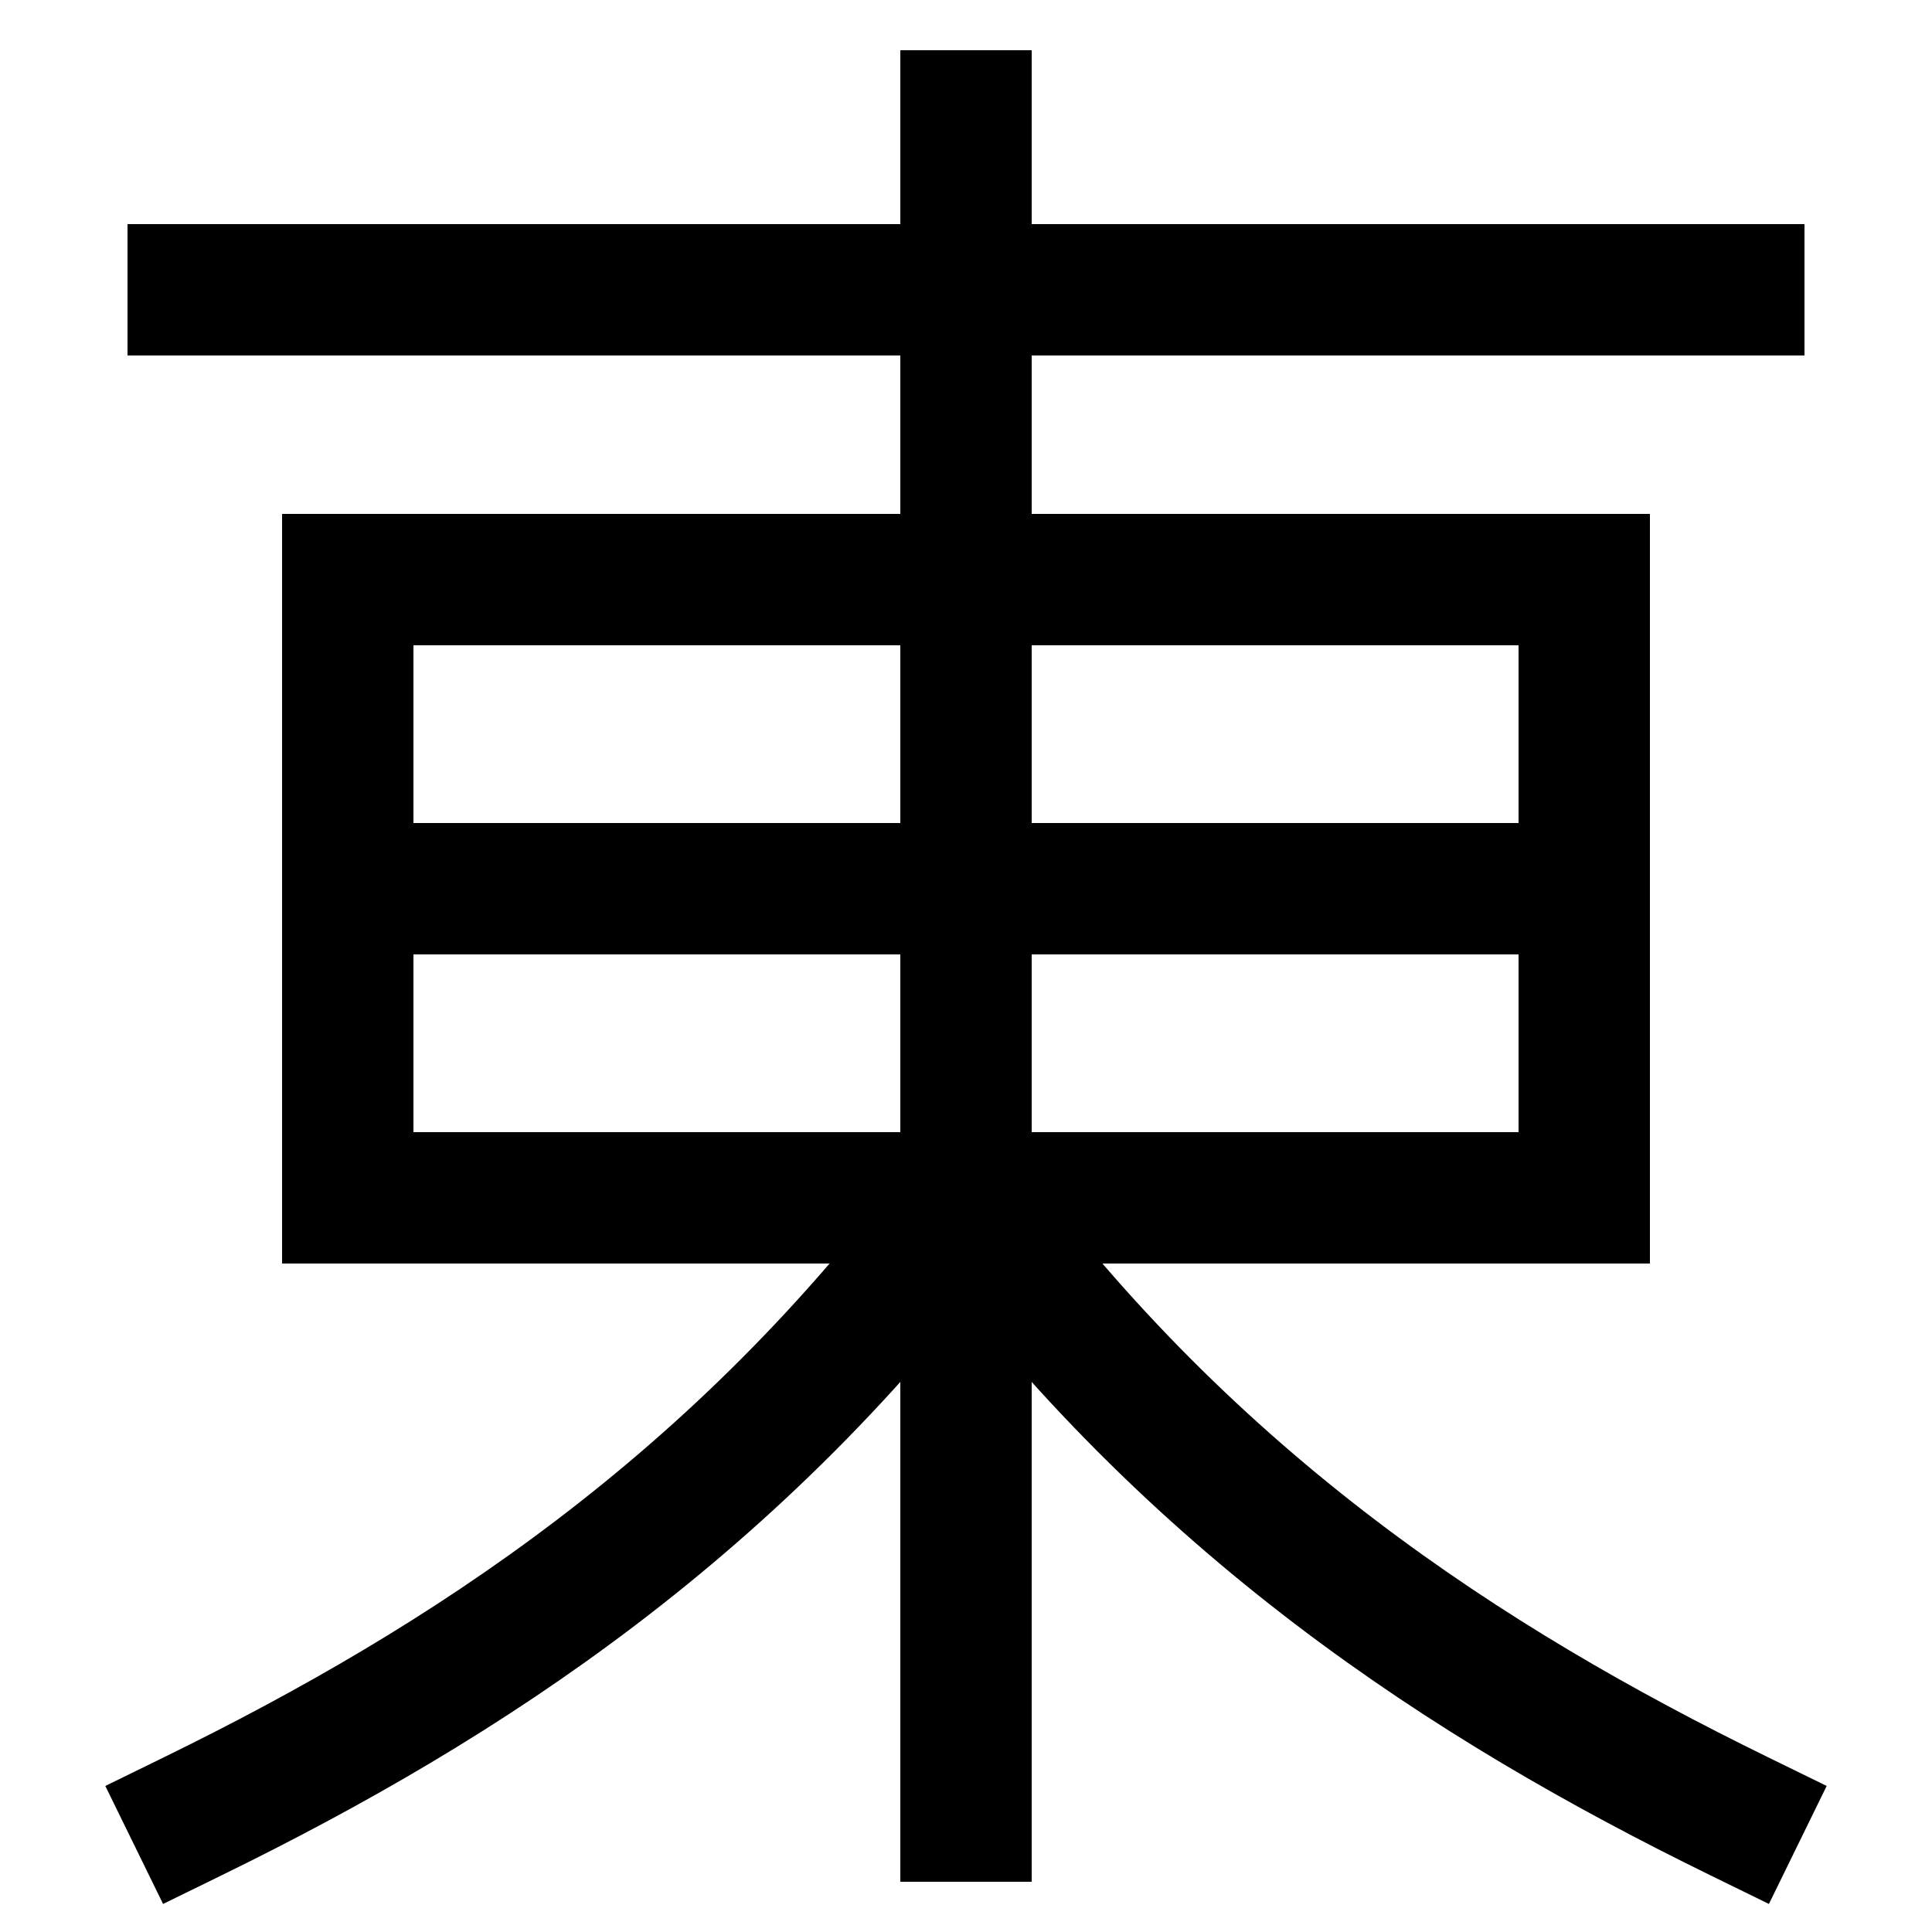 <svg xmlns="http://www.w3.org/2000/svg" xmlns:xlink="http://www.w3.org/1999/xlink" viewBox="0 0 1000 1000"><defs><style>.a,.b{fill:none;}.b{stroke:#000;stroke-linecap:square;stroke-miterlimit:2;stroke-width:68px;}.c{clip-path:url(#a);}</style><clipPath id="a"><rect class="a" x="180" y="300" width="640" height="320"/></clipPath></defs><title>east</title><line class="b" x1="100" y1="150" x2="900" y2="150"/><line class="b" x1="500" y1="60" x2="500" y2="940"/><rect class="b" x="180" y="300" width="640" height="320"/><path class="b" d="M100,940c141-69,282.18-160.78,400-320"/><path class="b" d="M900,940C759,871,617.82,779.22,500,620"/><g class="c"><line class="b" x1="820" y1="460" x2="180" y2="460"/></g></svg>